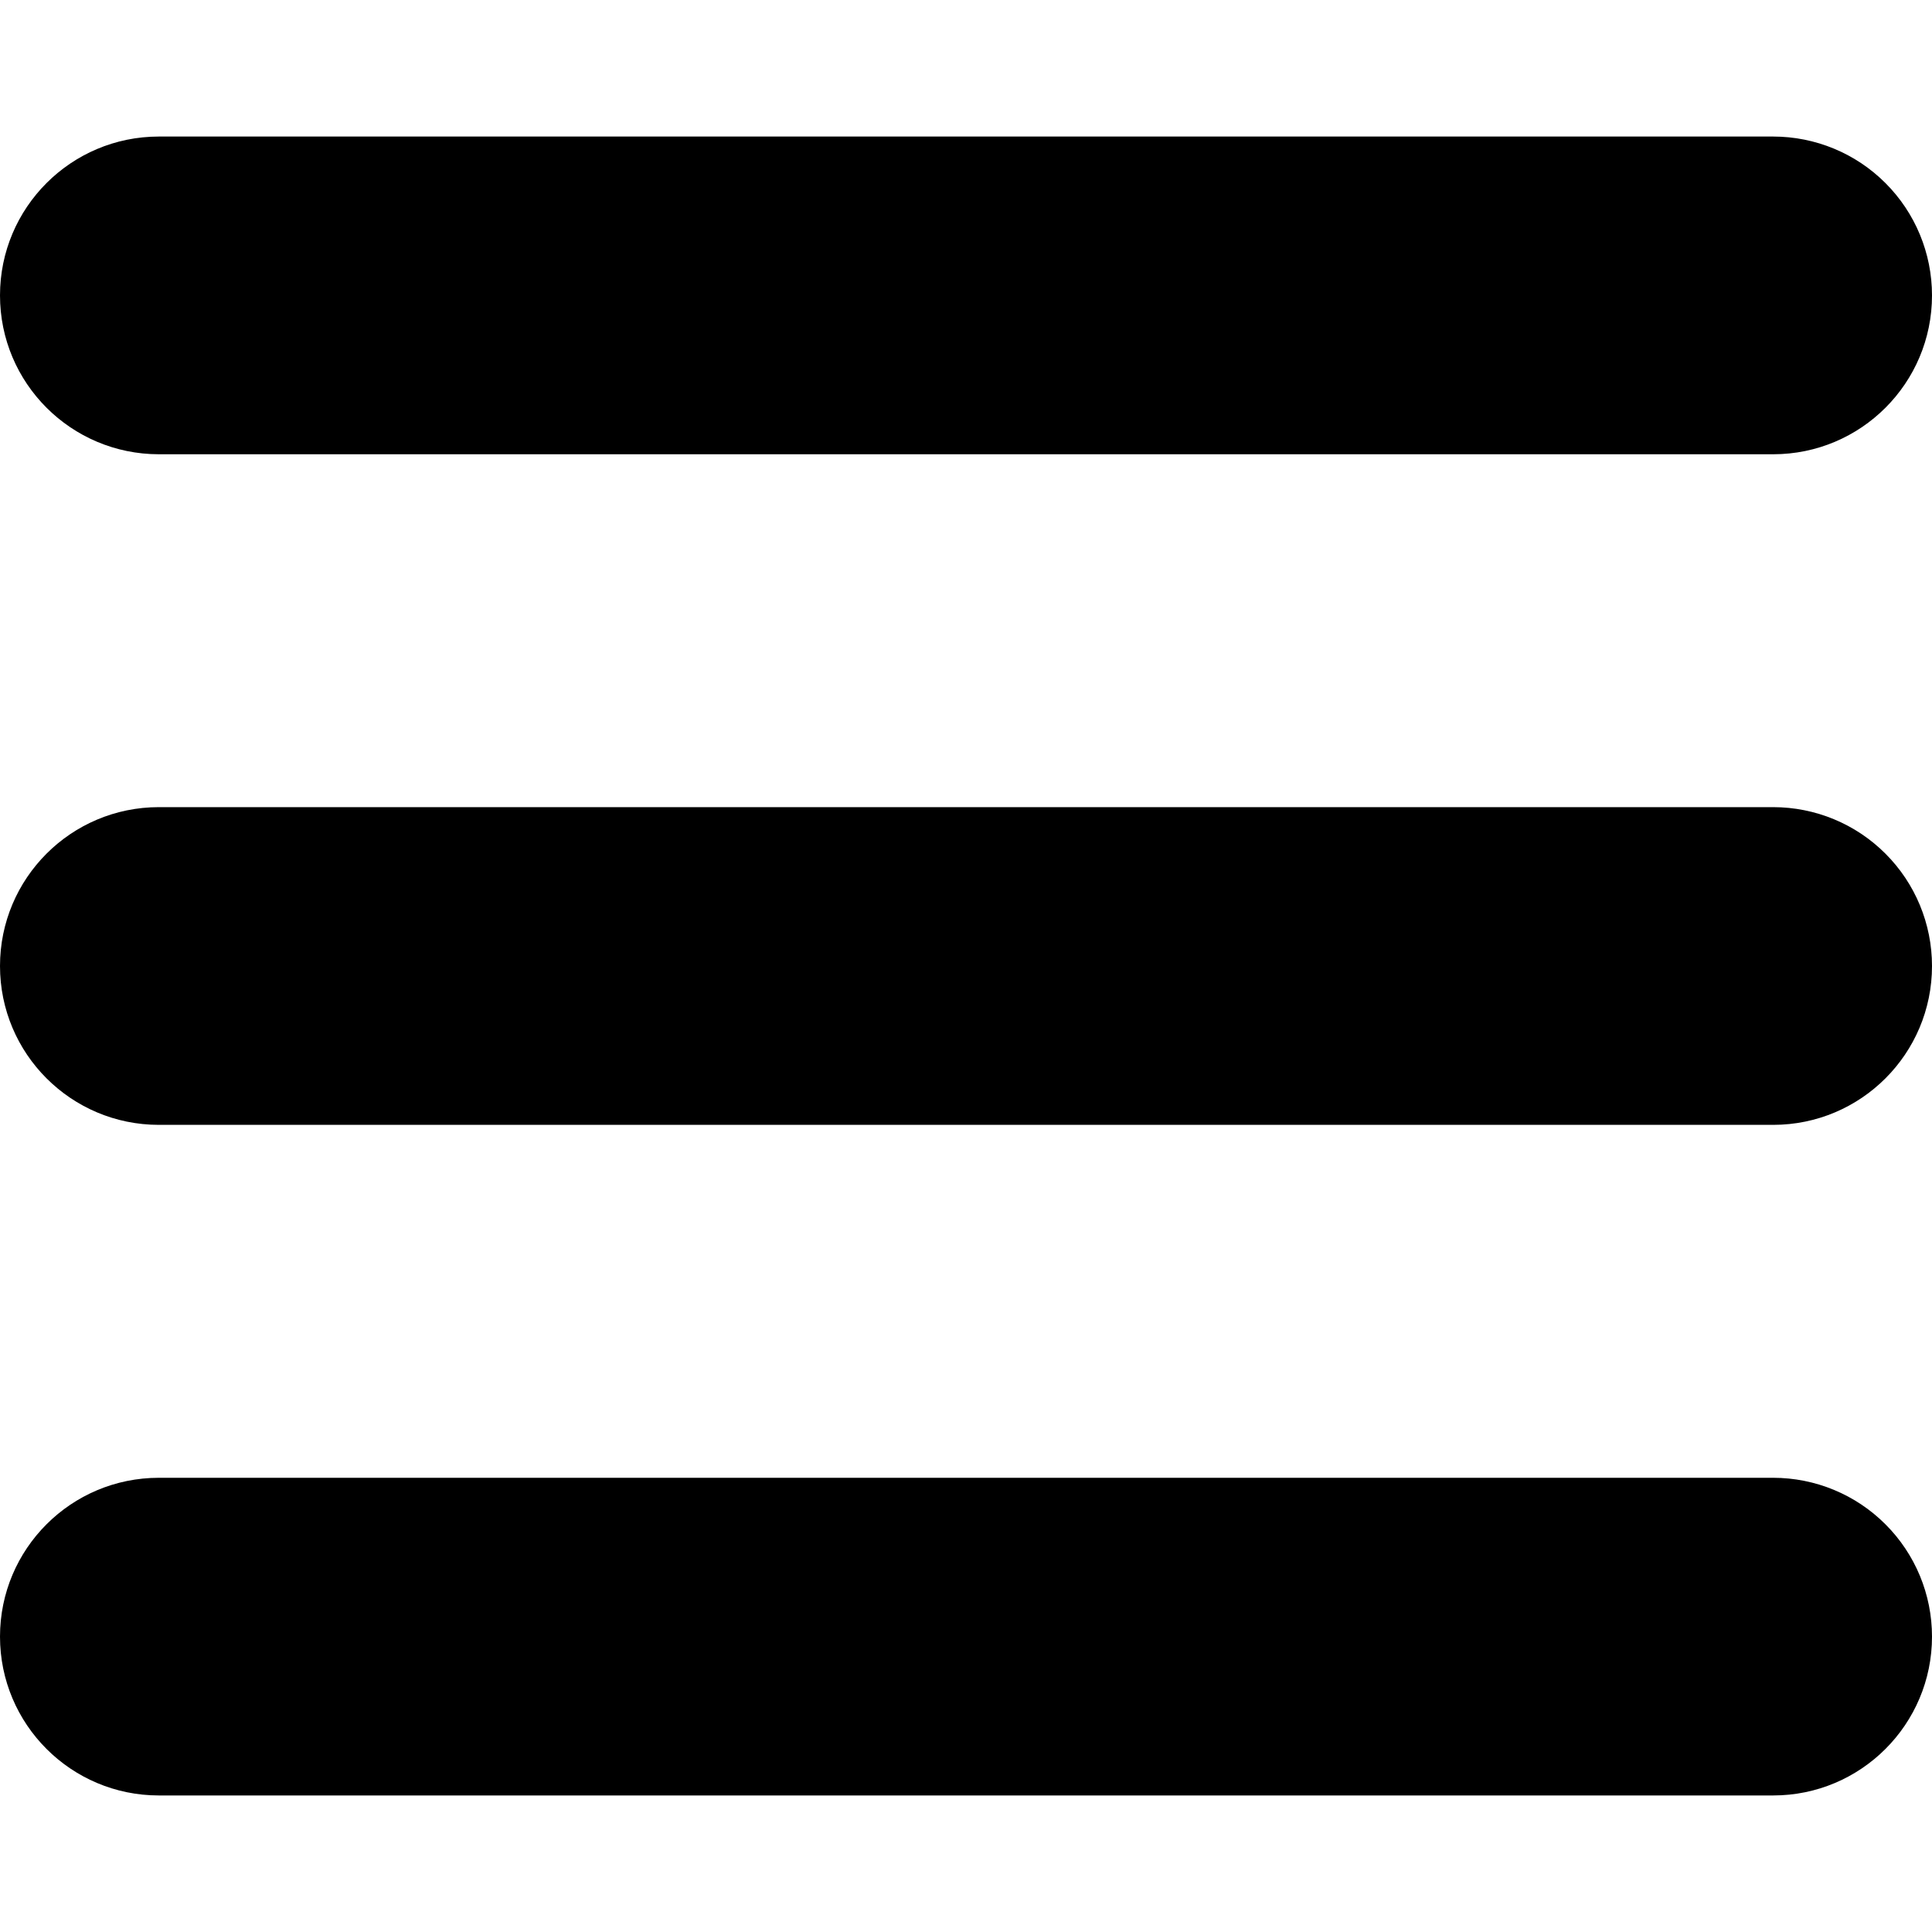 <?xml version="1.0" encoding="UTF-8" standalone="no"?>
<svg
   version="1.1"
   viewBox="0 0 40 40"
   fill="none"
   stroke="none"
   stroke-linecap="square"
   stroke-miterlimit="10"
   id="svg5"
   sodipodi:docname="expand.svg"
   inkscape:version="1.4 (86a8ad7, 2024-10-11)"
   width="40"
   height="40"
   xmlns:inkscape="http://www.inkscape.org/namespaces/inkscape"
   xmlns:sodipodi="http://sodipodi.sourceforge.net/DTD/sodipodi-0.dtd"
   xmlns="http://www.w3.org/2000/svg"
   xmlns:svg="http://www.w3.org/2000/svg">
  <defs
     id="defs5" />
  <sodipodi:namedview
     id="namedview5"
     pagecolor="#ffffff"
     bordercolor="#000000"
     borderopacity="0.25"
     inkscape:showpageshadow="2"
     inkscape:pageopacity="0.0"
     inkscape:pagecheckerboard="0"
     inkscape:deskcolor="#d1d1d1"
     inkscape:zoom="13.833333"
     inkscape:cx="18.759037"
     inkscape:cy="16.120482"
     inkscape:window-width="1920"
     inkscape:window-height="1010"
     inkscape:window-x="-6"
     inkscape:window-y="-6"
     inkscape:window-maximized="1"
     inkscape:current-layer="svg5" />
  <path
     fill="#000000"
     d="m 0,6.116 v 0 C 0,4.3 1.472,2.827 3.289,2.827 H 36.711 c 0.872,0 1.709,0.346 2.325,0.963 C 39.654,4.407 40,5.244 40,6.116 v 0 0 c 0,1.816 -1.472,3.289 -3.289,3.289 H 3.289 C 1.472,9.404 0,7.932 0,6.116 Z"
     fill-rule="evenodd"
     id="path3"
     style="stroke-width:1" />
  <path
     fill="#000000"
     d="m 0,20 v 0 C 0,18.184 1.472,16.711 3.289,16.711 H 36.711 c 0.872,0 1.709,0.346 2.325,0.963 C 39.654,18.291 40,19.128 40,20 v 0 0 c 0,1.816 -1.472,3.289 -3.289,3.289 H 3.289 C 1.472,23.289 0,21.816 0,20 Z"
     fill-rule="evenodd"
     id="path4"
     style="stroke-width:1" />
  <path
     fill="#000000"
     d="m 0,33.884 v 0 C 0,32.068 1.472,30.596 3.289,30.596 H 36.711 c 0.872,0 1.709,0.346 2.325,0.963 C 39.654,32.176 40,33.012 40,33.884 v 0 0 c 0,1.816 -1.472,3.289 -3.289,3.289 H 3.289 C 1.472,37.173 0,35.7 0,33.884 Z"
     fill-rule="evenodd"
     id="path5"
     style="stroke-width:1" />
</svg>
